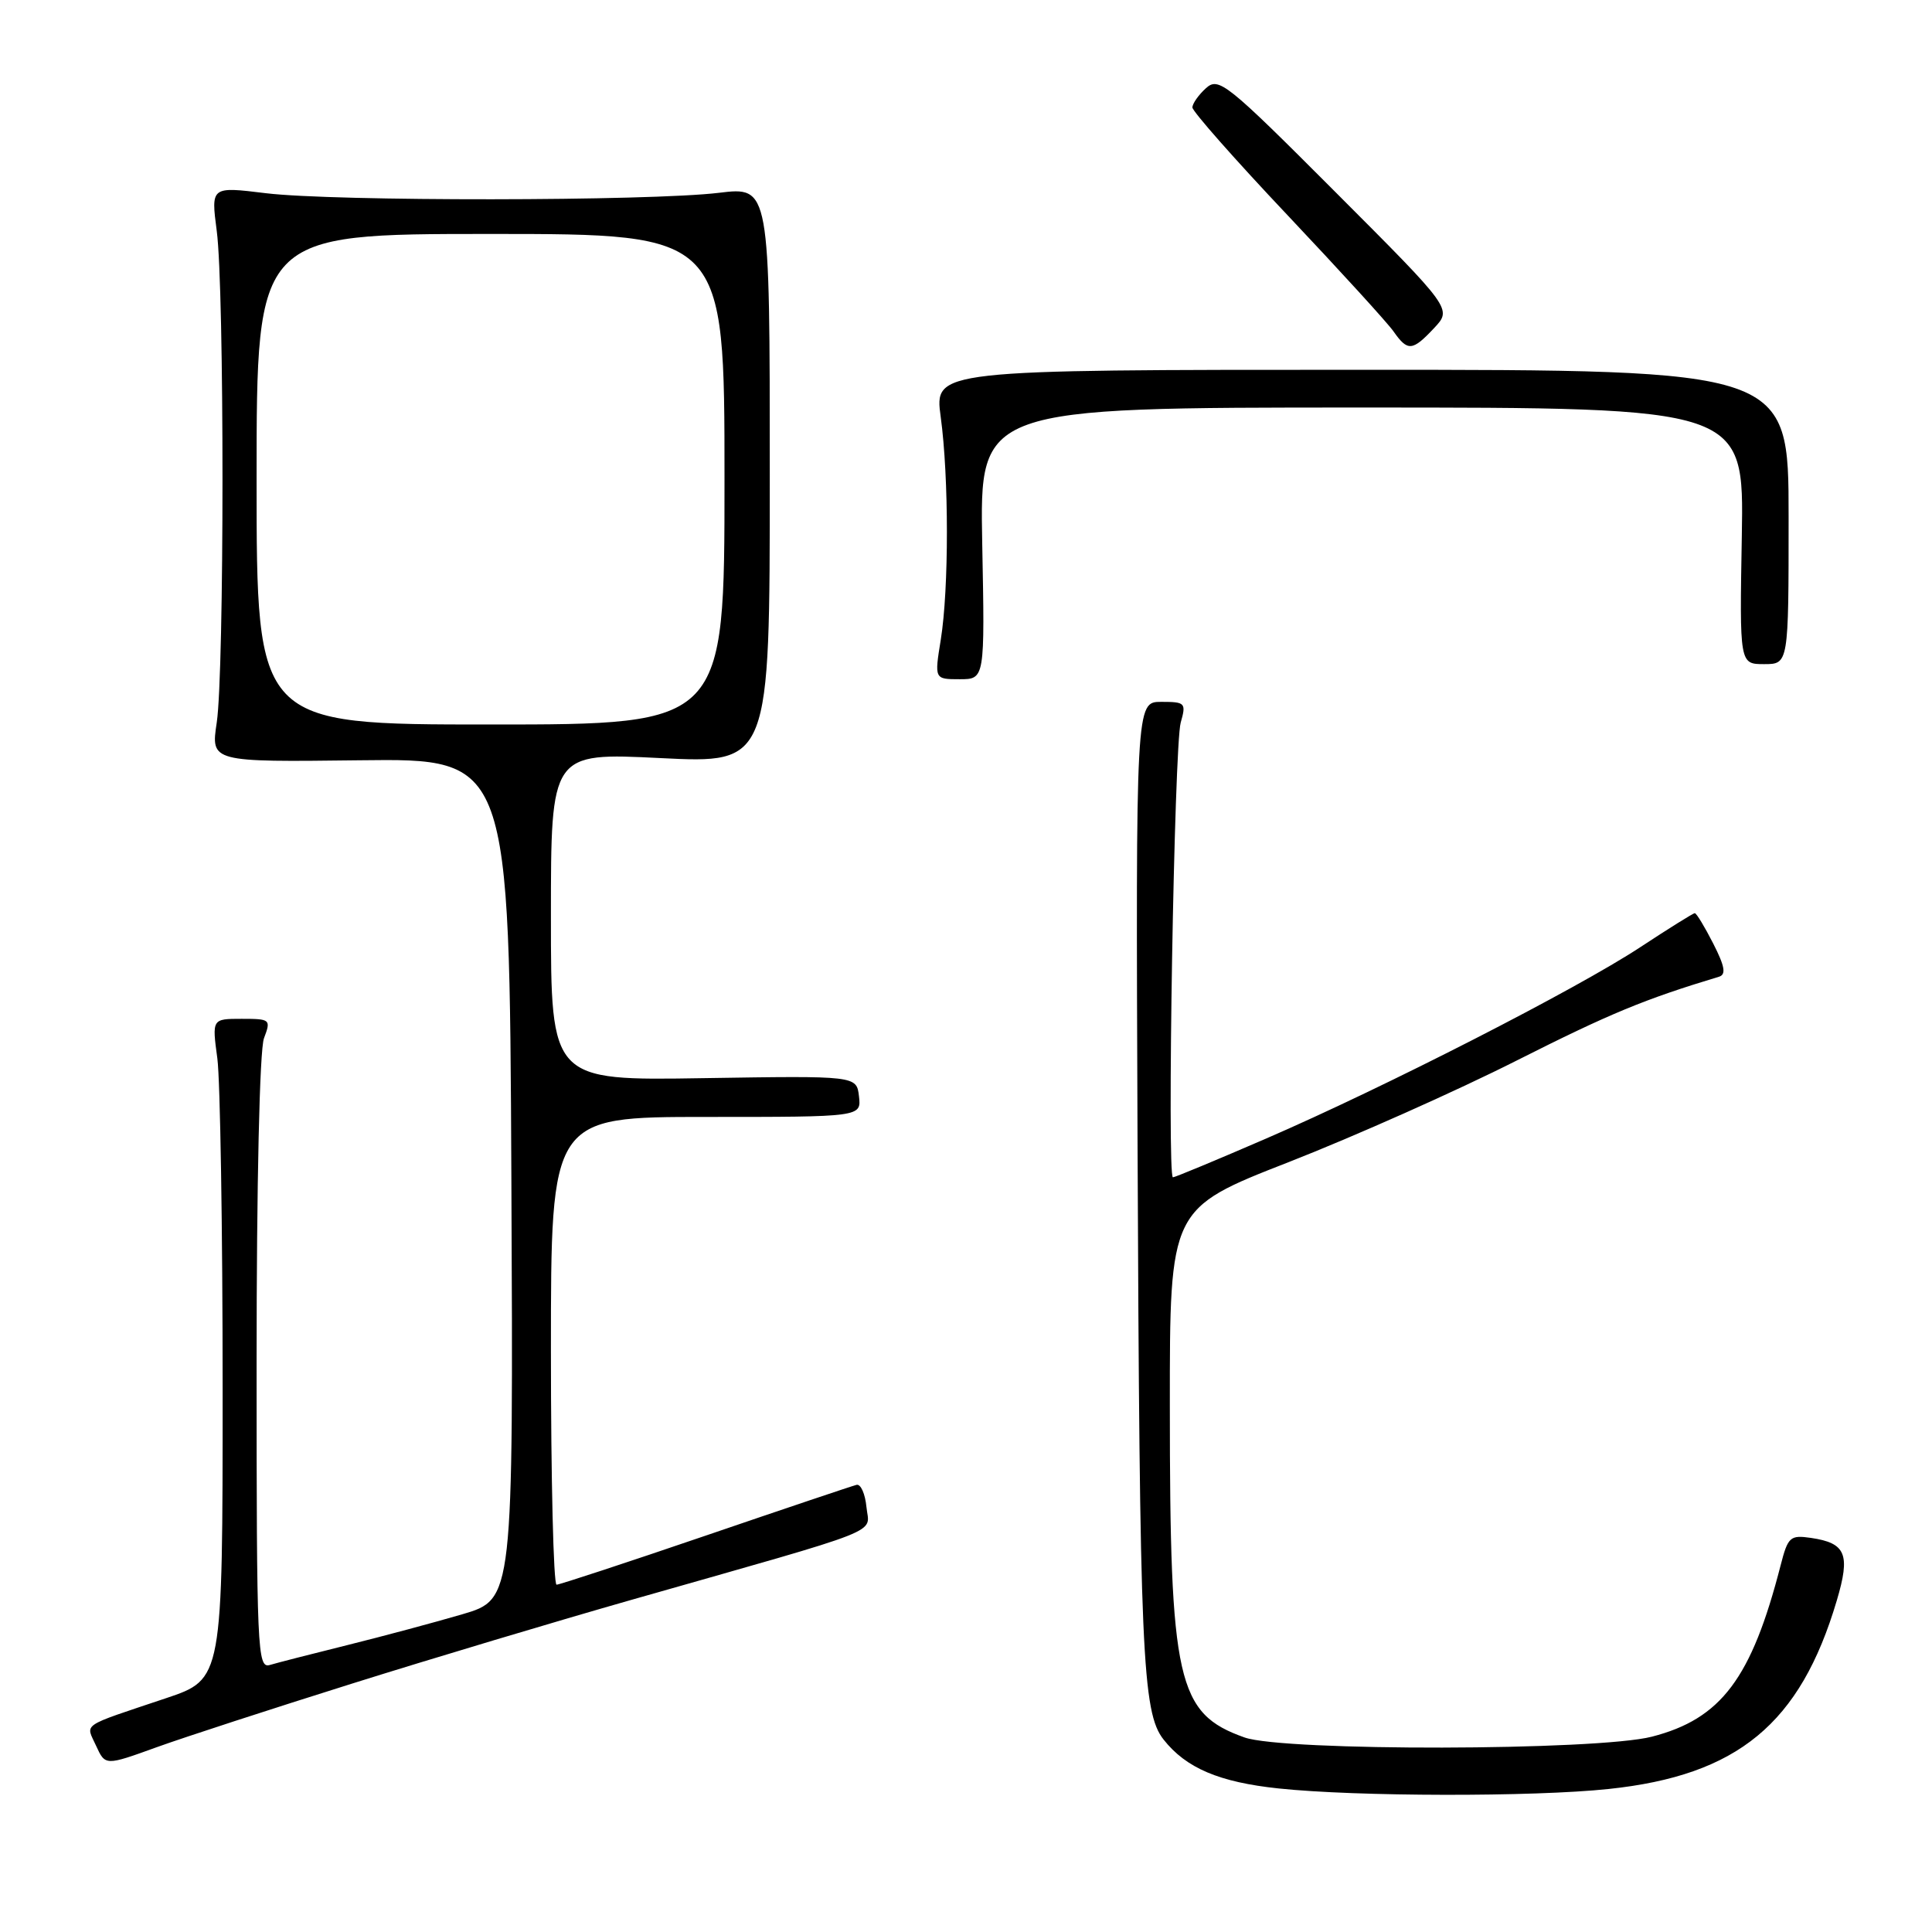 <?xml version="1.0" encoding="UTF-8" standalone="no"?>
<!DOCTYPE svg PUBLIC "-//W3C//DTD SVG 1.1//EN" "http://www.w3.org/Graphics/SVG/1.1/DTD/svg11.dtd" >
<svg xmlns="http://www.w3.org/2000/svg" xmlns:xlink="http://www.w3.org/1999/xlink" version="1.1" viewBox="0 0 256 256">
 <g >
 <path fill="currentColor"
d=" M 213.15 237.05 C 230.25 235.25 238.54 228.41 243.38 212.09 C 245.21 205.94 244.60 204.46 239.96 203.78 C 237.20 203.38 236.91 203.64 235.94 207.42 C 232.09 222.40 228.06 227.76 218.88 230.12 C 211.59 231.99 170.10 232.07 164.90 230.22 C 155.97 227.05 155.01 222.83 155.01 186.32 C 155.00 160.14 155.00 160.14 170.75 153.99 C 179.41 150.60 193.03 144.54 201.00 140.51 C 213.35 134.28 217.88 132.41 227.78 129.42 C 228.74 129.13 228.55 128.04 227.01 125.02 C 225.88 122.81 224.79 121.00 224.57 121.00 C 224.36 121.00 221.11 123.03 217.34 125.51 C 208.91 131.06 183.51 144.05 167.71 150.89 C 161.22 153.70 155.69 156.00 155.42 156.00 C 154.61 156.00 155.59 98.78 156.45 95.75 C 157.19 93.14 157.06 93.00 153.87 93.00 C 150.50 93.00 150.50 93.00 150.73 151.25 C 151.01 219.11 151.34 226.90 154.18 230.50 C 157.16 234.28 161.55 236.15 169.43 236.98 C 179.72 238.07 203.15 238.11 213.15 237.05 Z  M 46.73 223.06 C 57.27 219.75 73.91 214.77 83.70 211.98 C 118.00 202.21 115.16 203.34 114.81 199.69 C 114.64 197.94 114.05 196.61 113.50 196.75 C 112.95 196.88 103.95 199.91 93.50 203.48 C 83.05 207.05 74.16 209.97 73.75 209.98 C 73.34 209.99 73.00 196.05 73.00 179.00 C 73.00 148.00 73.00 148.00 93.57 148.00 C 114.13 148.00 114.13 148.00 113.82 145.27 C 113.50 142.54 113.50 142.54 93.25 142.86 C 73.00 143.19 73.00 143.19 73.00 121.46 C 73.00 99.73 73.00 99.73 87.50 100.45 C 102.00 101.17 102.00 101.17 102.00 62.95 C 102.00 24.73 102.00 24.73 95.25 25.55 C 86.06 26.66 44.21 26.70 35.22 25.60 C 27.95 24.71 27.95 24.71 28.72 30.60 C 29.74 38.29 29.73 88.96 28.72 95.74 C 27.93 100.98 27.93 100.98 47.72 100.74 C 67.50 100.50 67.50 100.50 67.76 156.21 C 68.02 211.91 68.02 211.91 61.26 213.90 C 57.54 214.99 50.67 216.83 46.00 217.99 C 41.33 219.15 36.71 220.33 35.75 220.62 C 34.10 221.10 34.00 218.74 34.00 180.63 C 34.00 156.74 34.40 139.08 34.98 137.57 C 35.92 135.08 35.83 135.00 32.02 135.00 C 28.09 135.00 28.09 135.00 28.80 140.25 C 29.18 143.14 29.50 162.82 29.50 184.00 C 29.50 222.50 29.50 222.50 22.00 225.02 C 10.48 228.89 11.36 228.29 12.73 231.32 C 13.95 233.98 13.95 233.98 20.75 231.52 C 24.49 230.17 36.18 226.37 46.73 223.06 Z  M 130.15 72.00 C 129.81 54.00 129.81 54.00 180.45 54.00 C 231.09 54.00 231.09 54.00 230.80 71.00 C 230.50 88.00 230.50 88.00 233.75 88.00 C 237.00 88.00 237.00 88.00 237.00 68.50 C 237.00 49.00 237.00 49.00 180.40 49.00 C 123.80 49.00 123.80 49.00 124.65 55.25 C 125.74 63.26 125.74 78.00 124.66 84.75 C 123.81 90.00 123.81 90.00 127.16 90.00 C 130.50 90.00 130.50 90.00 130.15 72.00 Z  M 190.03 43.47 C 192.41 40.93 192.41 40.93 177.00 25.50 C 162.50 10.97 161.48 10.16 159.79 11.69 C 158.81 12.58 158.00 13.73 158.00 14.24 C 158.00 14.75 163.67 21.18 170.61 28.52 C 177.54 35.86 183.87 42.79 184.66 43.93 C 186.53 46.59 187.15 46.54 190.03 43.47 Z  M 34.00 63.50 C 34.00 31.00 34.00 31.00 65.00 31.00 C 96.00 31.00 96.00 31.00 96.00 63.50 C 96.00 96.00 96.00 96.00 65.00 96.00 C 34.00 96.00 34.00 96.00 34.00 63.50 Z "/>
</g>
</svg>